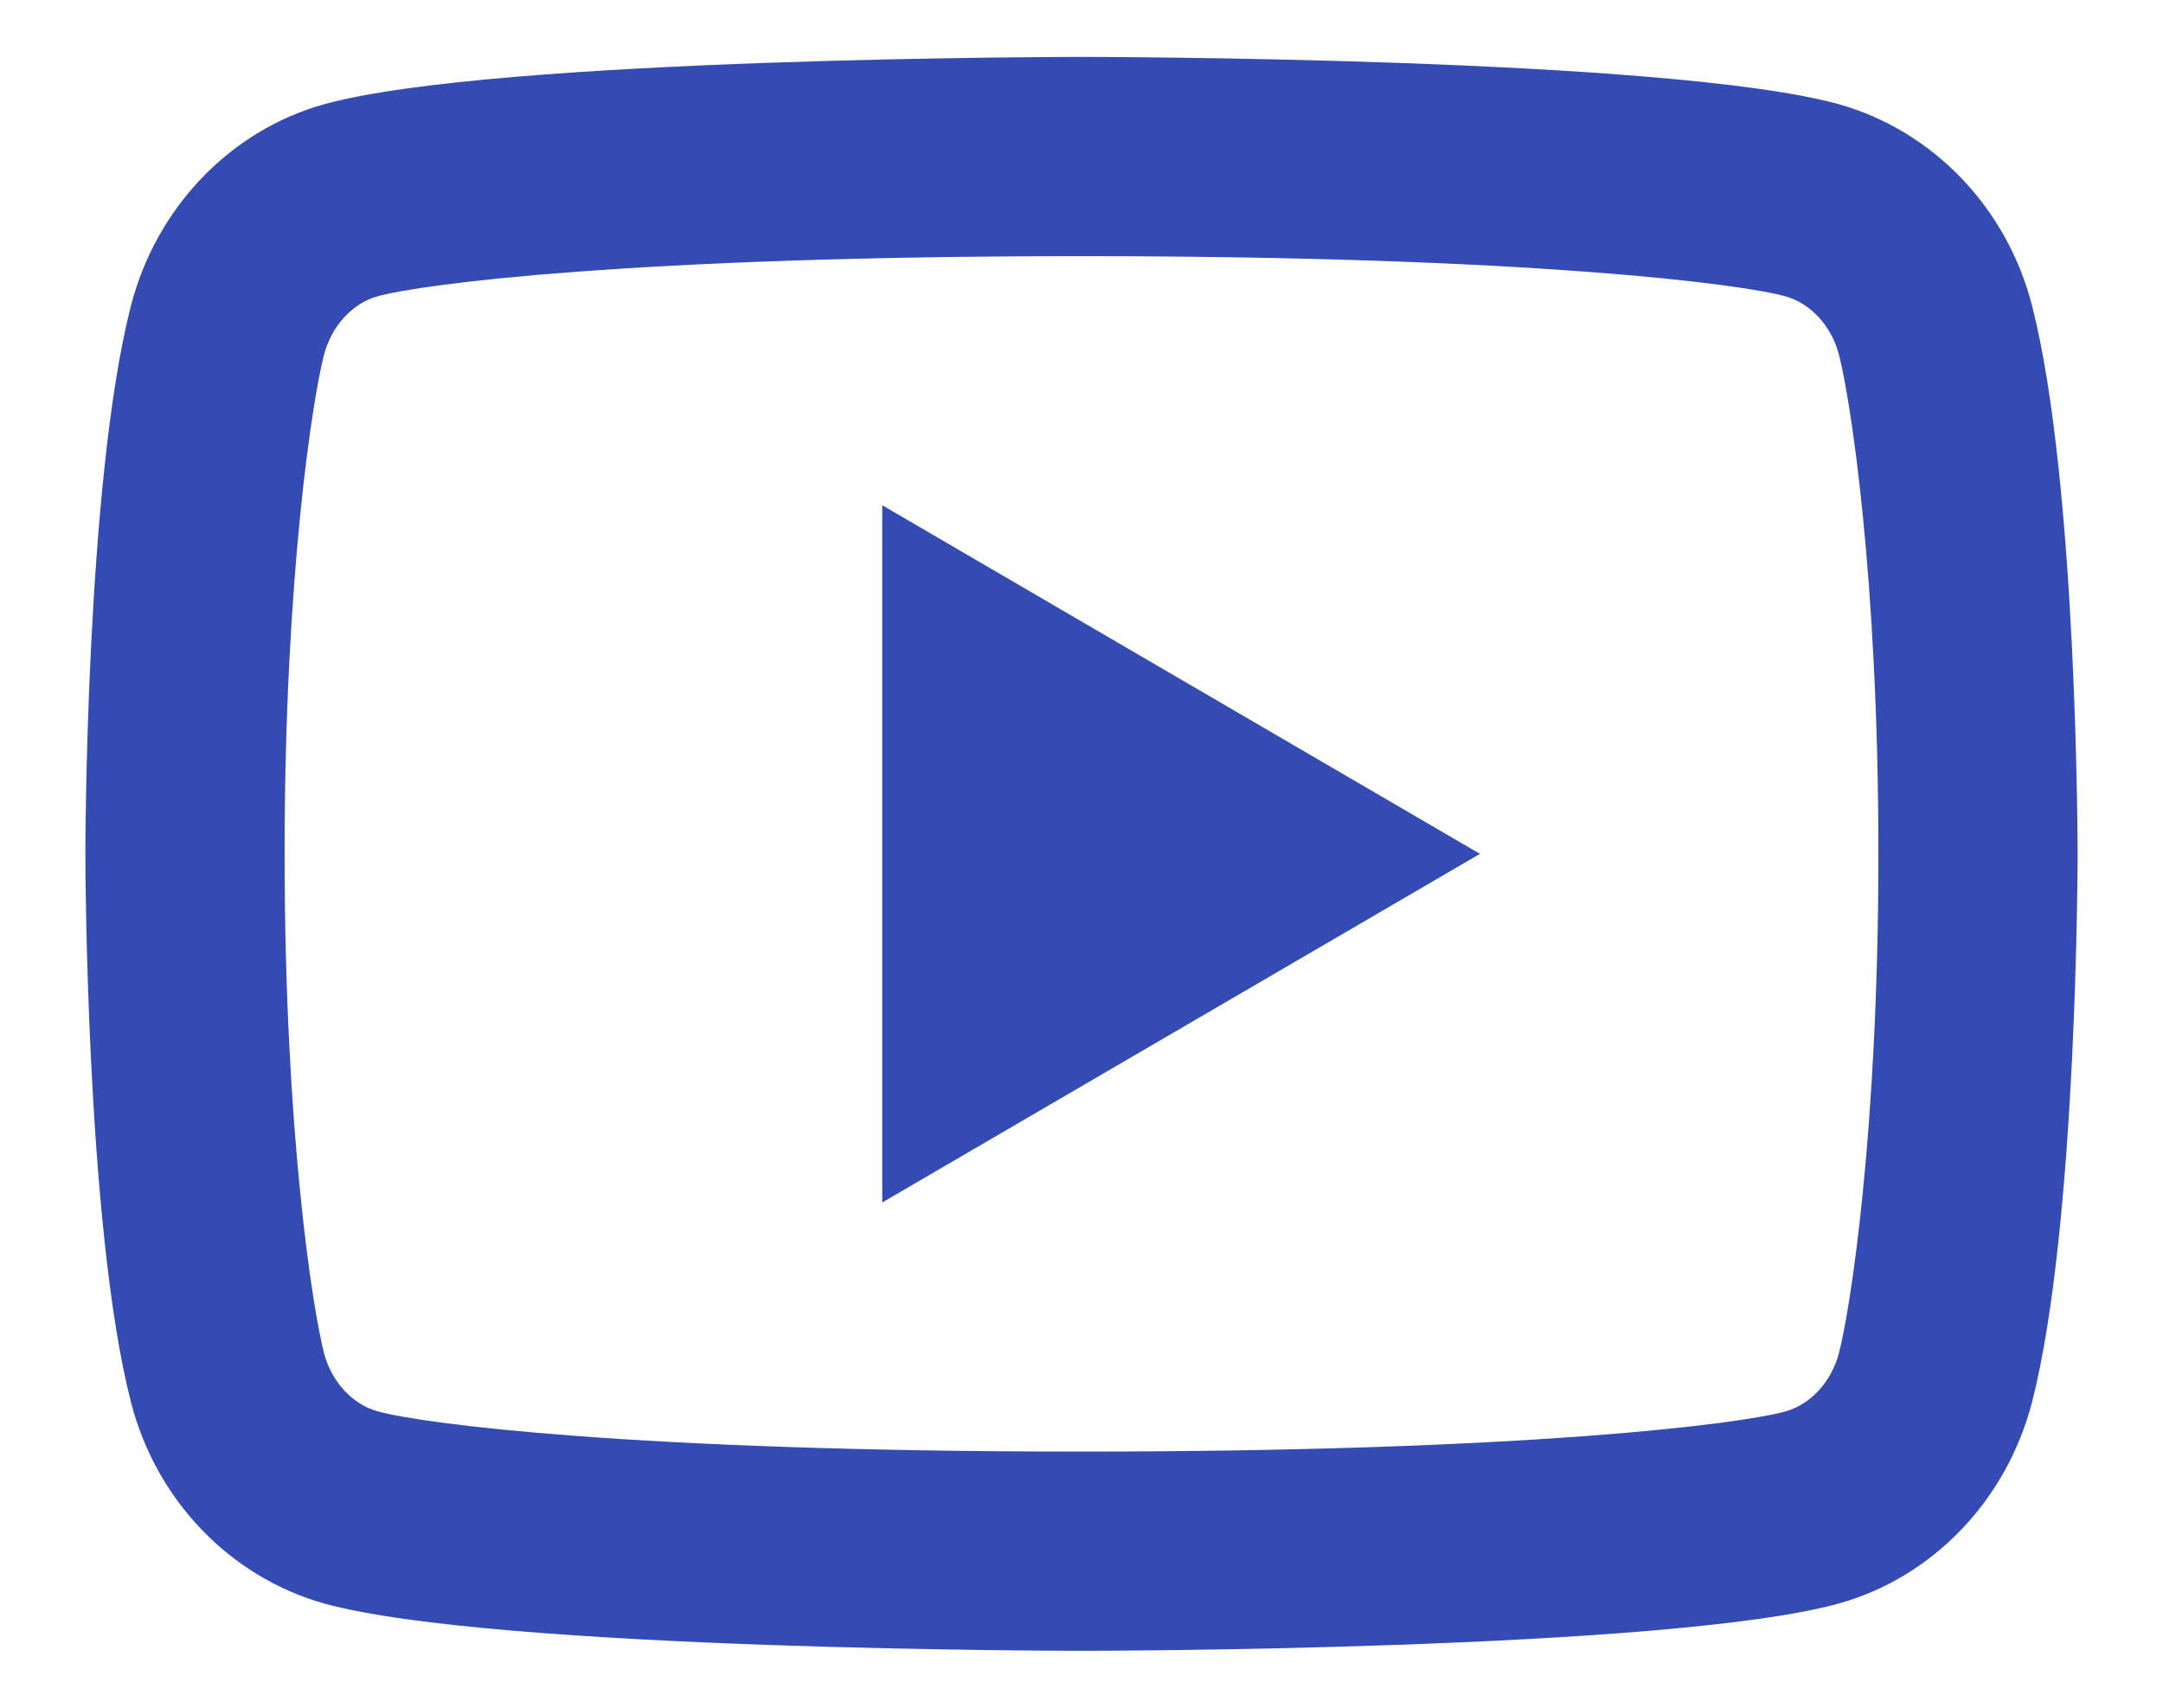<svg width="19" height="15" viewBox="0 0 19 15" fill="none" xmlns="http://www.w3.org/2000/svg">
<path d="M16.155 3.121C16.089 2.86 15.9 2.663 15.684 2.603C15.301 2.495 13.438 2.25 9.5 2.25C5.562 2.25 3.7 2.495 3.315 2.603C3.101 2.662 2.912 2.859 2.845 3.121C2.749 3.492 2.5 5.046 2.5 7.5C2.5 9.954 2.749 11.508 2.845 11.88C2.911 12.14 3.1 12.337 3.316 12.396C3.7 12.505 5.562 12.75 9.5 12.75C13.438 12.75 15.3 12.505 15.685 12.397C15.899 12.338 16.088 12.141 16.155 11.879C16.251 11.508 16.5 9.95 16.5 7.5C16.5 5.05 16.251 3.493 16.155 3.121ZM17.85 2.686C18.25 4.245 18.25 7.5 18.25 7.5C18.25 7.5 18.25 10.755 17.85 12.314C17.628 13.176 16.978 13.854 16.154 14.084C14.659 14.5 9.5 14.5 9.5 14.5C9.5 14.5 4.344 14.5 2.846 14.084C2.019 13.851 1.369 13.174 1.15 12.314C0.75 10.755 0.75 7.5 0.75 7.5C0.75 7.5 0.75 4.245 1.15 2.686C1.372 1.824 2.022 1.146 2.846 0.916C4.344 0.5 9.5 0.5 9.5 0.5C9.5 0.5 14.659 0.5 16.154 0.916C16.981 1.149 17.631 1.827 17.85 2.686ZM7.75 10.562V4.438L13 7.5L7.75 10.562Z" fill="#354BB4"/>
</svg>
